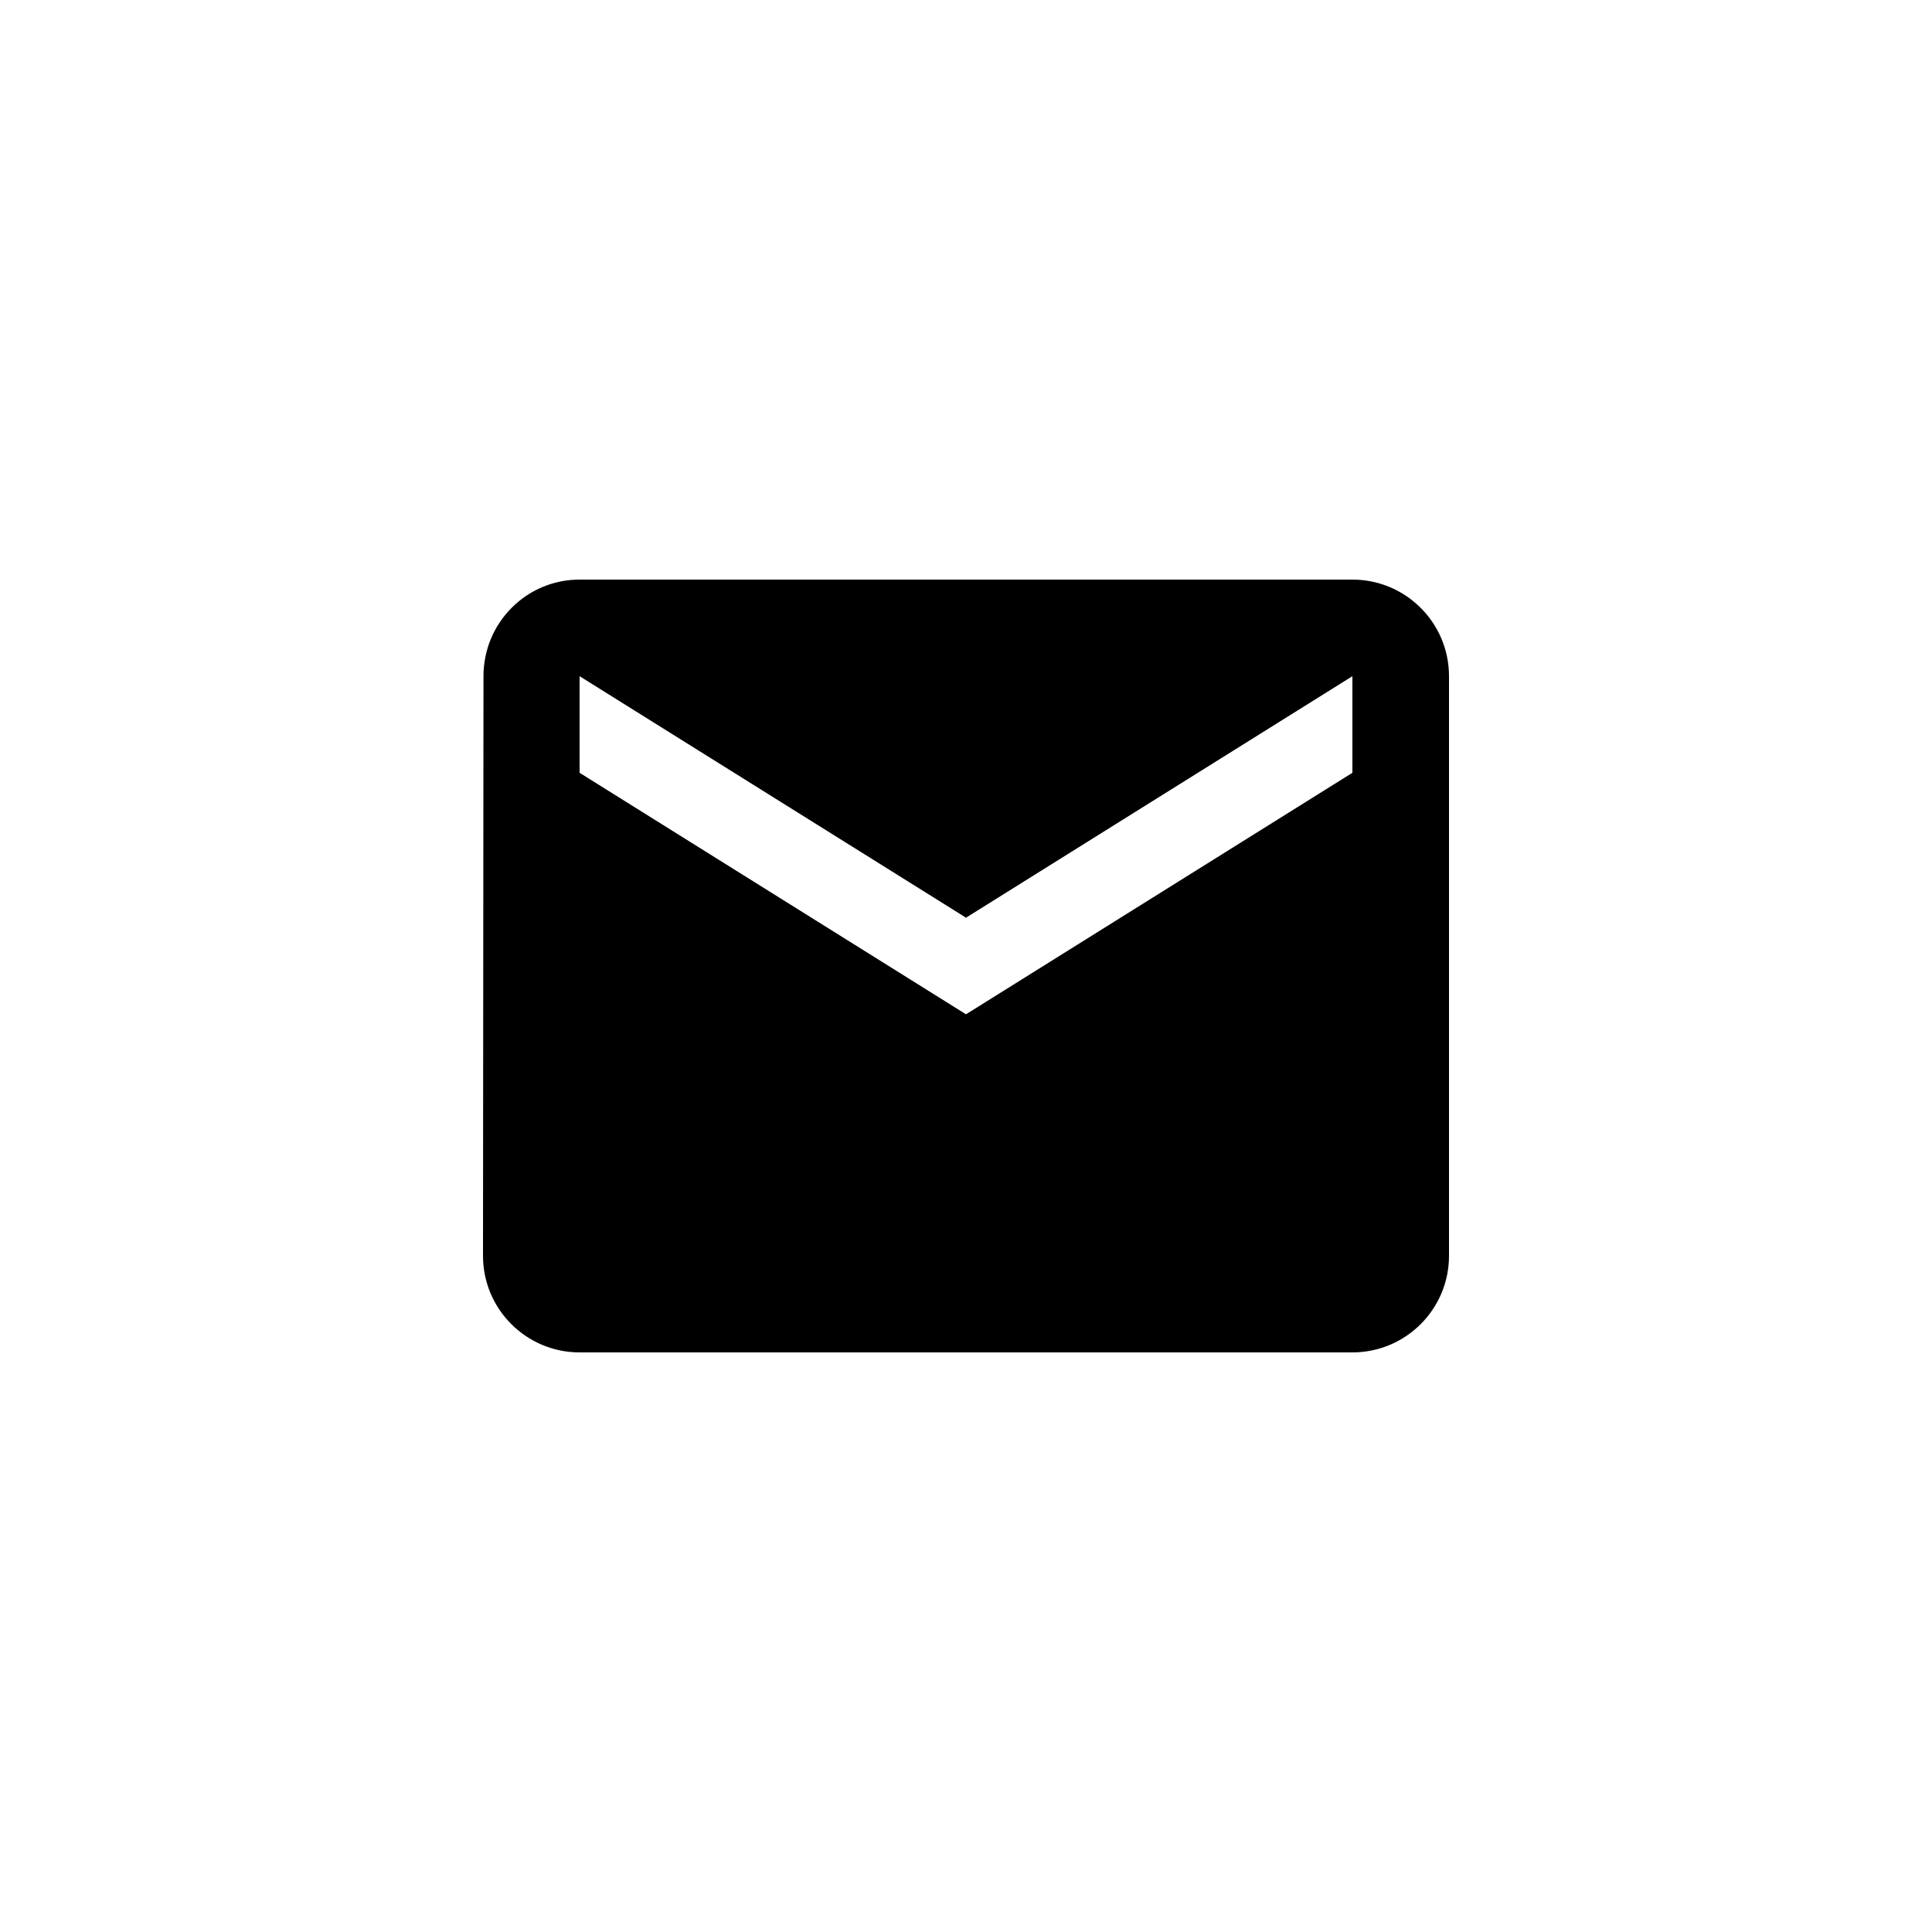 <?xml version="1.0" encoding="utf-8"?>
<!-- Generated by IcoMoon.io -->
<!DOCTYPE svg PUBLIC "-//W3C//DTD SVG 1.1//EN" "http://www.w3.org/Graphics/SVG/1.1/DTD/svg11.dtd">
<svg version="1.1" xmlns="http://www.w3.org/2000/svg" xmlns:xlink="http://www.w3.org/1999/xlink" width="120" height="120" viewBox="0 0 120 120">
<g>
</g>
	<path d="M84 36h-48c-3.311 0-5.97 2.687-5.97 6l-0.030 36c0 3.314 2.687 6 6 6h48c3.314 0 6-2.685 6-6v-36c0-3.313-2.685-6-6-6zM84 48l-24 15-24-15v-6l24 15 24-15v6z" fill="#000000"></path>
</svg>
